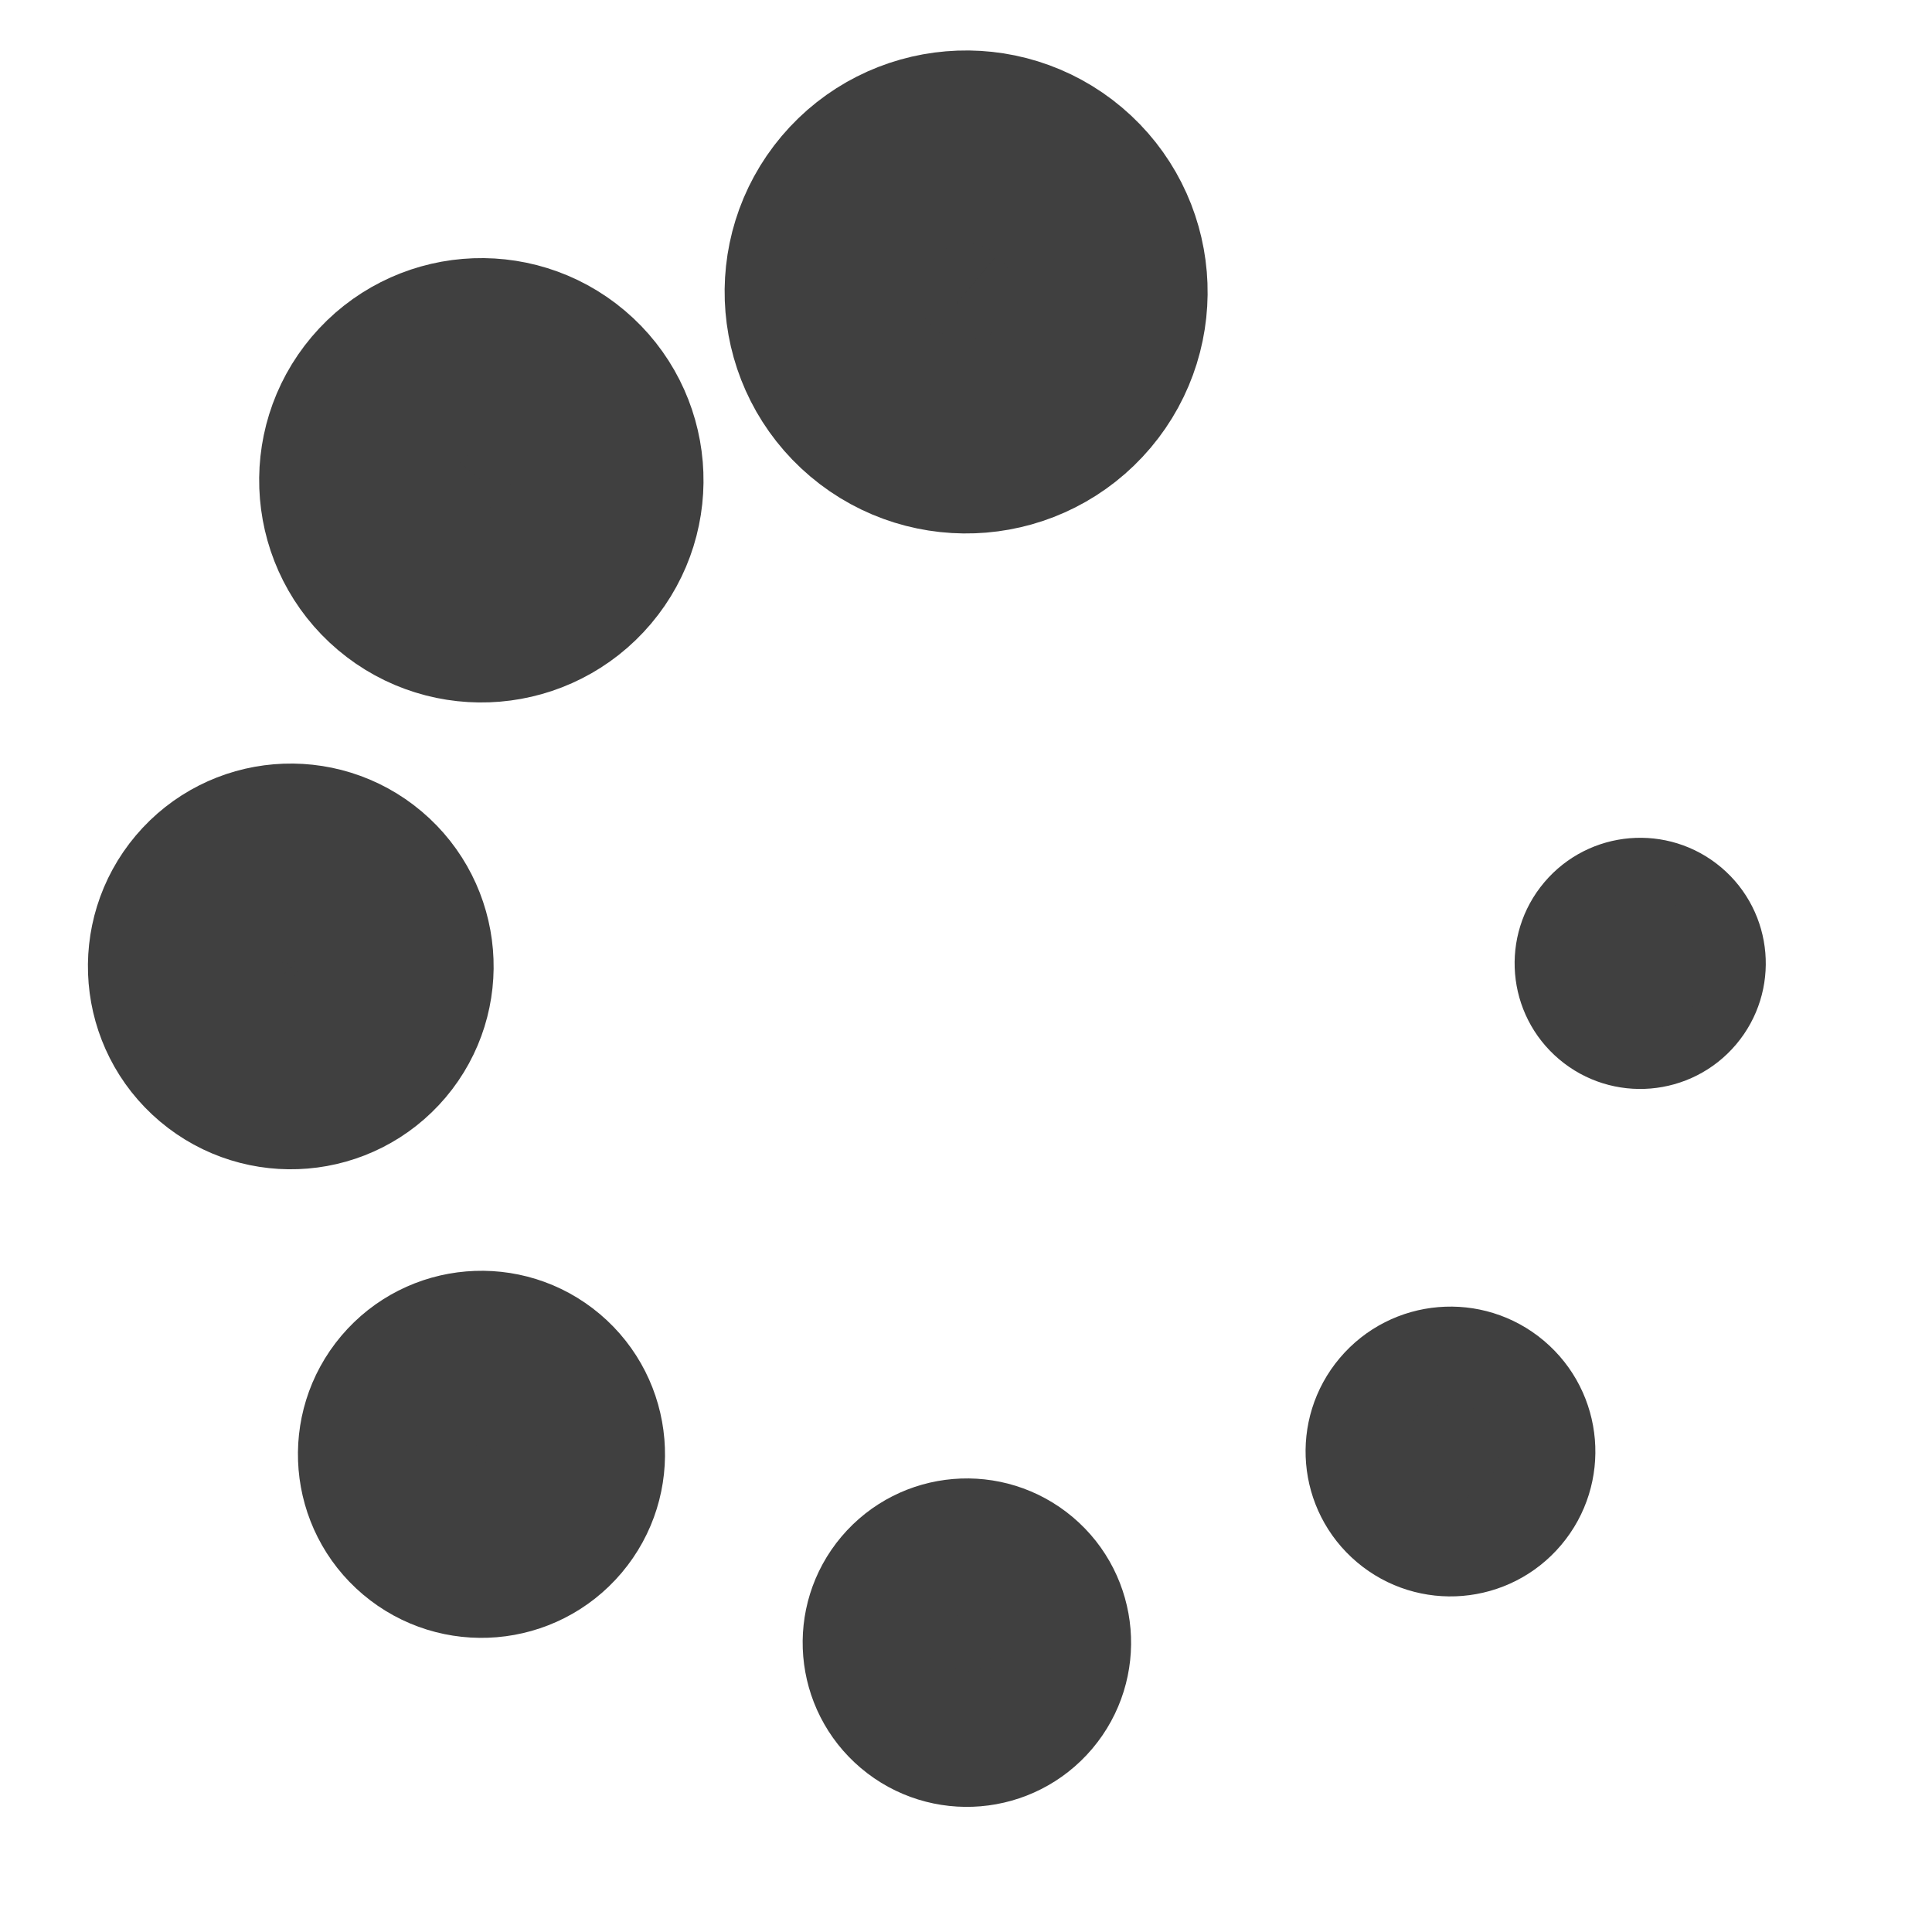 <svg id="svg4186" xmlns:rdf="http://www.w3.org/1999/02/22-rdf-syntax-ns#" xmlns="http://www.w3.org/2000/svg" height="100" viewBox="0 0 100 100" width="100" version="1.1" xmlns:cc="http://creativecommons.org/ns#" xmlns:dc="http://purl.org/dc/elements/1.1/"> <g id="layer1" transform="translate(0,36)" stroke="#404040" stroke-linecap="round" fill="#404040"> <circle id="path5147" cx="-24.721" transform="rotate(220.19)" cy="48.227" r="5" stroke-width="15"/> <circle id="path5147-1" cx="-11.843" transform="rotate(220.19)" cy="24.588" r="5" stroke-width="13"/> <circle id="path5147-1-2" cx="-20.546" transform="rotate(220.19)" cy="-.999" r="5" stroke-width="11"/> <circle id="path5147-1-2-2" cx="-44.383" transform="rotate(220.19)" cy="-13.921" r="5" stroke-width="9"/> <circle id="path5147-1-2-2-6" cx="-69.866" transform="rotate(220.19)" cy="-5.154" r="5" stroke-width="7"/> <circle id="path5147-1-2-2-6-3" cx="-82.603" transform="rotate(220.19)" cy="18.557" r="5" stroke-width="5"/> <circle id="path5147-1-2-2-6-3-0" cx="-73.8" transform="rotate(220.19)" cy="44.195" r="5" stroke-miterlimit="3" stroke-width="3"/> </g> </svg> 

